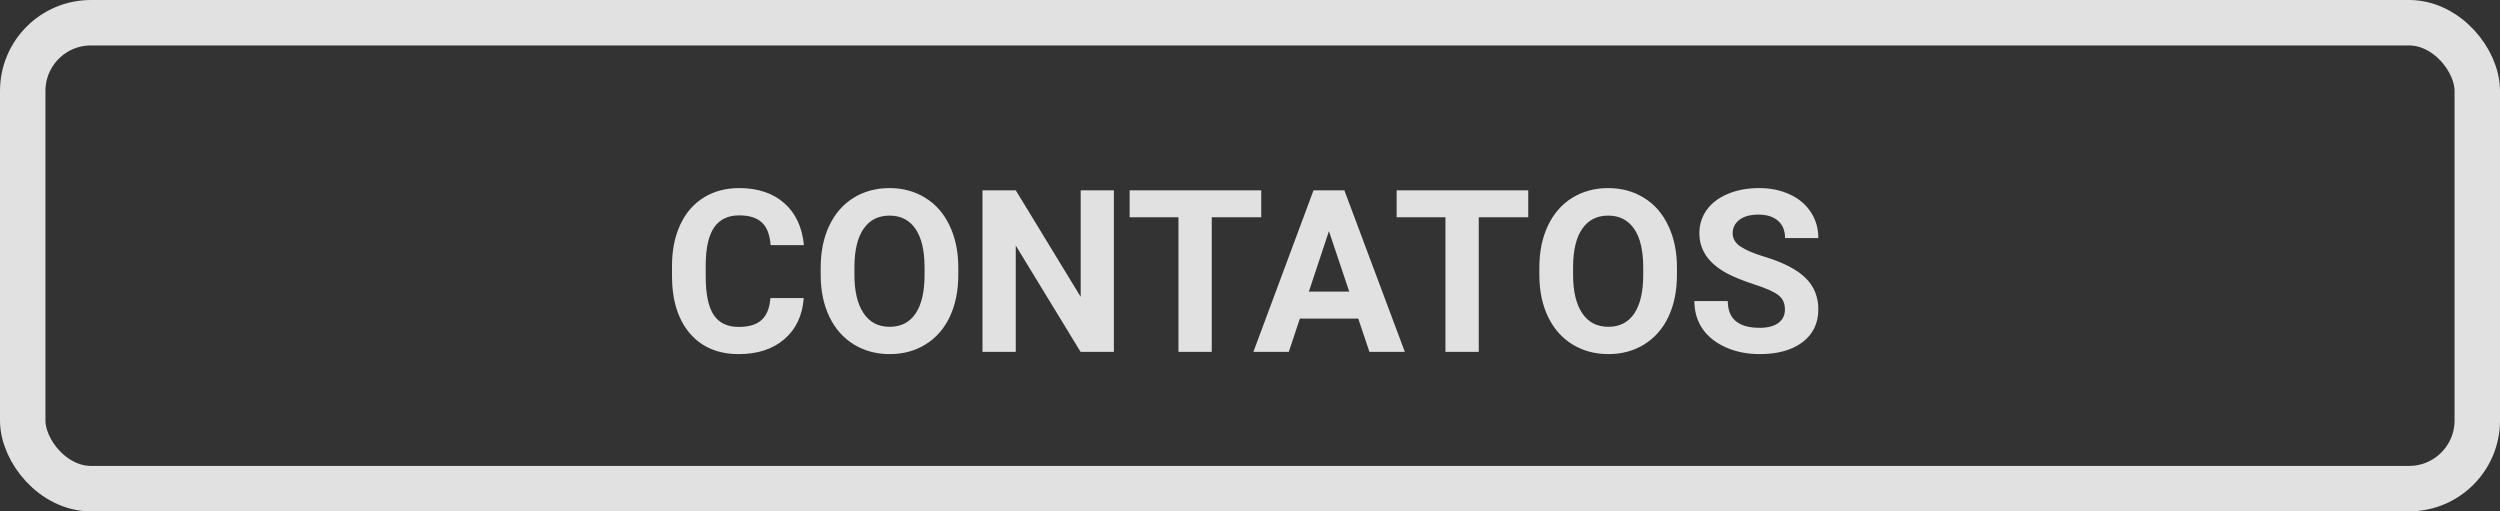<svg width="220" height="45" viewBox="0 0 220 45" fill="none" xmlns="http://www.w3.org/2000/svg">
<rect x="0" y="0" width="220" height="45" fill="#333333" stroke="none"/>
<path d="M70.726 26.23C70.616 27.76 70.049 28.964 69.027 29.843C68.011 30.722 66.67 31.161 65.004 31.161C63.181 31.161 61.745 30.549 60.697 29.326C59.655 28.095 59.135 26.409 59.135 24.267V23.398C59.135 22.03 59.375 20.826 59.857 19.785C60.339 18.743 61.026 17.945 61.918 17.392C62.816 16.832 63.858 16.552 65.043 16.552C66.683 16.552 68.005 16.991 69.008 17.87C70.01 18.749 70.59 19.983 70.746 21.572H67.816C67.745 20.654 67.487 19.989 67.045 19.579C66.609 19.163 65.941 18.954 65.043 18.954C64.066 18.954 63.334 19.306 62.846 20.009C62.364 20.706 62.116 21.79 62.103 23.261V24.335C62.103 25.872 62.334 26.995 62.797 27.704C63.265 28.414 64.001 28.769 65.004 28.769C65.909 28.769 66.582 28.564 67.025 28.154C67.474 27.737 67.732 27.096 67.797 26.23H70.726ZM84.33 24.179C84.33 25.579 84.082 26.806 83.588 27.861C83.093 28.915 82.383 29.729 81.459 30.302C80.541 30.875 79.486 31.161 78.295 31.161C77.116 31.161 76.065 30.878 75.14 30.312C74.216 29.745 73.5 28.938 72.992 27.89C72.484 26.835 72.227 25.624 72.221 24.257V23.554C72.221 22.154 72.471 20.924 72.972 19.863C73.48 18.795 74.193 17.978 75.111 17.411C76.036 16.838 77.09 16.552 78.275 16.552C79.46 16.552 80.511 16.838 81.43 17.411C82.354 17.978 83.067 18.795 83.568 19.863C84.076 20.924 84.33 22.151 84.33 23.544V24.179ZM81.361 23.535C81.361 22.044 81.094 20.911 80.56 20.136C80.026 19.361 79.265 18.974 78.275 18.974C77.292 18.974 76.534 19.358 76 20.126C75.466 20.888 75.196 22.008 75.189 23.486V24.179C75.189 25.631 75.456 26.757 75.99 27.558C76.524 28.359 77.292 28.759 78.295 28.759C79.278 28.759 80.033 28.375 80.56 27.607C81.088 26.832 81.355 25.706 81.361 24.228V23.535ZM98.021 30.966H95.092L89.388 21.611V30.966H86.459V16.747H89.388L95.101 26.122V16.747H98.021V30.966ZM110.99 19.12H106.635V30.966H103.705V19.12H99.408V16.747H110.99V19.12ZM119.525 28.036H114.388L113.412 30.966H110.297L115.59 16.747H118.304L123.627 30.966H120.512L119.525 28.036ZM115.179 25.663H118.734L116.947 20.341L115.179 25.663ZM134.486 19.12H130.131V30.966H127.201V19.12H122.904V16.747H134.486V19.12ZM147.572 24.179C147.572 25.579 147.325 26.806 146.83 27.861C146.335 28.915 145.625 29.729 144.701 30.302C143.783 30.875 142.728 31.161 141.537 31.161C140.359 31.161 139.307 30.878 138.383 30.312C137.458 29.745 136.742 28.938 136.234 27.89C135.726 26.835 135.469 25.624 135.463 24.257V23.554C135.463 22.154 135.713 20.924 136.215 19.863C136.722 18.795 137.435 17.978 138.353 17.411C139.278 16.838 140.332 16.552 141.517 16.552C142.702 16.552 143.754 16.838 144.672 17.411C145.596 17.978 146.309 18.795 146.81 19.863C147.318 20.924 147.572 22.151 147.572 23.544V24.179ZM144.603 23.535C144.603 22.044 144.336 20.911 143.803 20.136C143.269 19.361 142.507 18.974 141.517 18.974C140.534 18.974 139.776 19.358 139.242 20.126C138.708 20.888 138.438 22.008 138.431 23.486V24.179C138.431 25.631 138.698 26.757 139.232 27.558C139.766 28.359 140.534 28.759 141.537 28.759C142.52 28.759 143.275 28.375 143.803 27.607C144.33 26.832 144.597 25.706 144.603 24.228V23.535ZM157.074 27.236C157.074 26.682 156.879 26.259 156.488 25.966C156.097 25.667 155.394 25.354 154.379 25.029C153.363 24.697 152.559 24.371 151.967 24.052C150.352 23.18 149.545 22.005 149.545 20.527C149.545 19.758 149.76 19.075 150.189 18.476C150.625 17.87 151.247 17.398 152.054 17.06C152.868 16.721 153.78 16.552 154.789 16.552C155.804 16.552 156.709 16.738 157.504 17.109C158.298 17.473 158.913 17.991 159.349 18.661C159.792 19.332 160.013 20.094 160.013 20.947H157.084C157.084 20.296 156.879 19.791 156.469 19.433C156.058 19.068 155.482 18.886 154.74 18.886C154.024 18.886 153.467 19.039 153.07 19.345C152.673 19.645 152.474 20.042 152.474 20.536C152.474 20.999 152.706 21.386 153.168 21.698C153.637 22.011 154.323 22.304 155.228 22.577C156.895 23.079 158.109 23.701 158.871 24.443C159.633 25.185 160.013 26.109 160.013 27.216C160.013 28.447 159.548 29.413 158.617 30.116C157.686 30.813 156.433 31.161 154.857 31.161C153.763 31.161 152.767 30.963 151.869 30.566C150.97 30.162 150.284 29.612 149.808 28.915C149.34 28.219 149.105 27.411 149.105 26.493H152.045C152.045 28.062 152.982 28.847 154.857 28.847C155.554 28.847 156.097 28.707 156.488 28.427C156.879 28.141 157.074 27.743 157.074 27.236Z" fill="white" fill-opacity="0.85"/>
<rect x="2" y="2" width="216" height="41" rx="6" stroke="white" stroke-opacity="0.85" stroke-width="4"/>
</svg>
